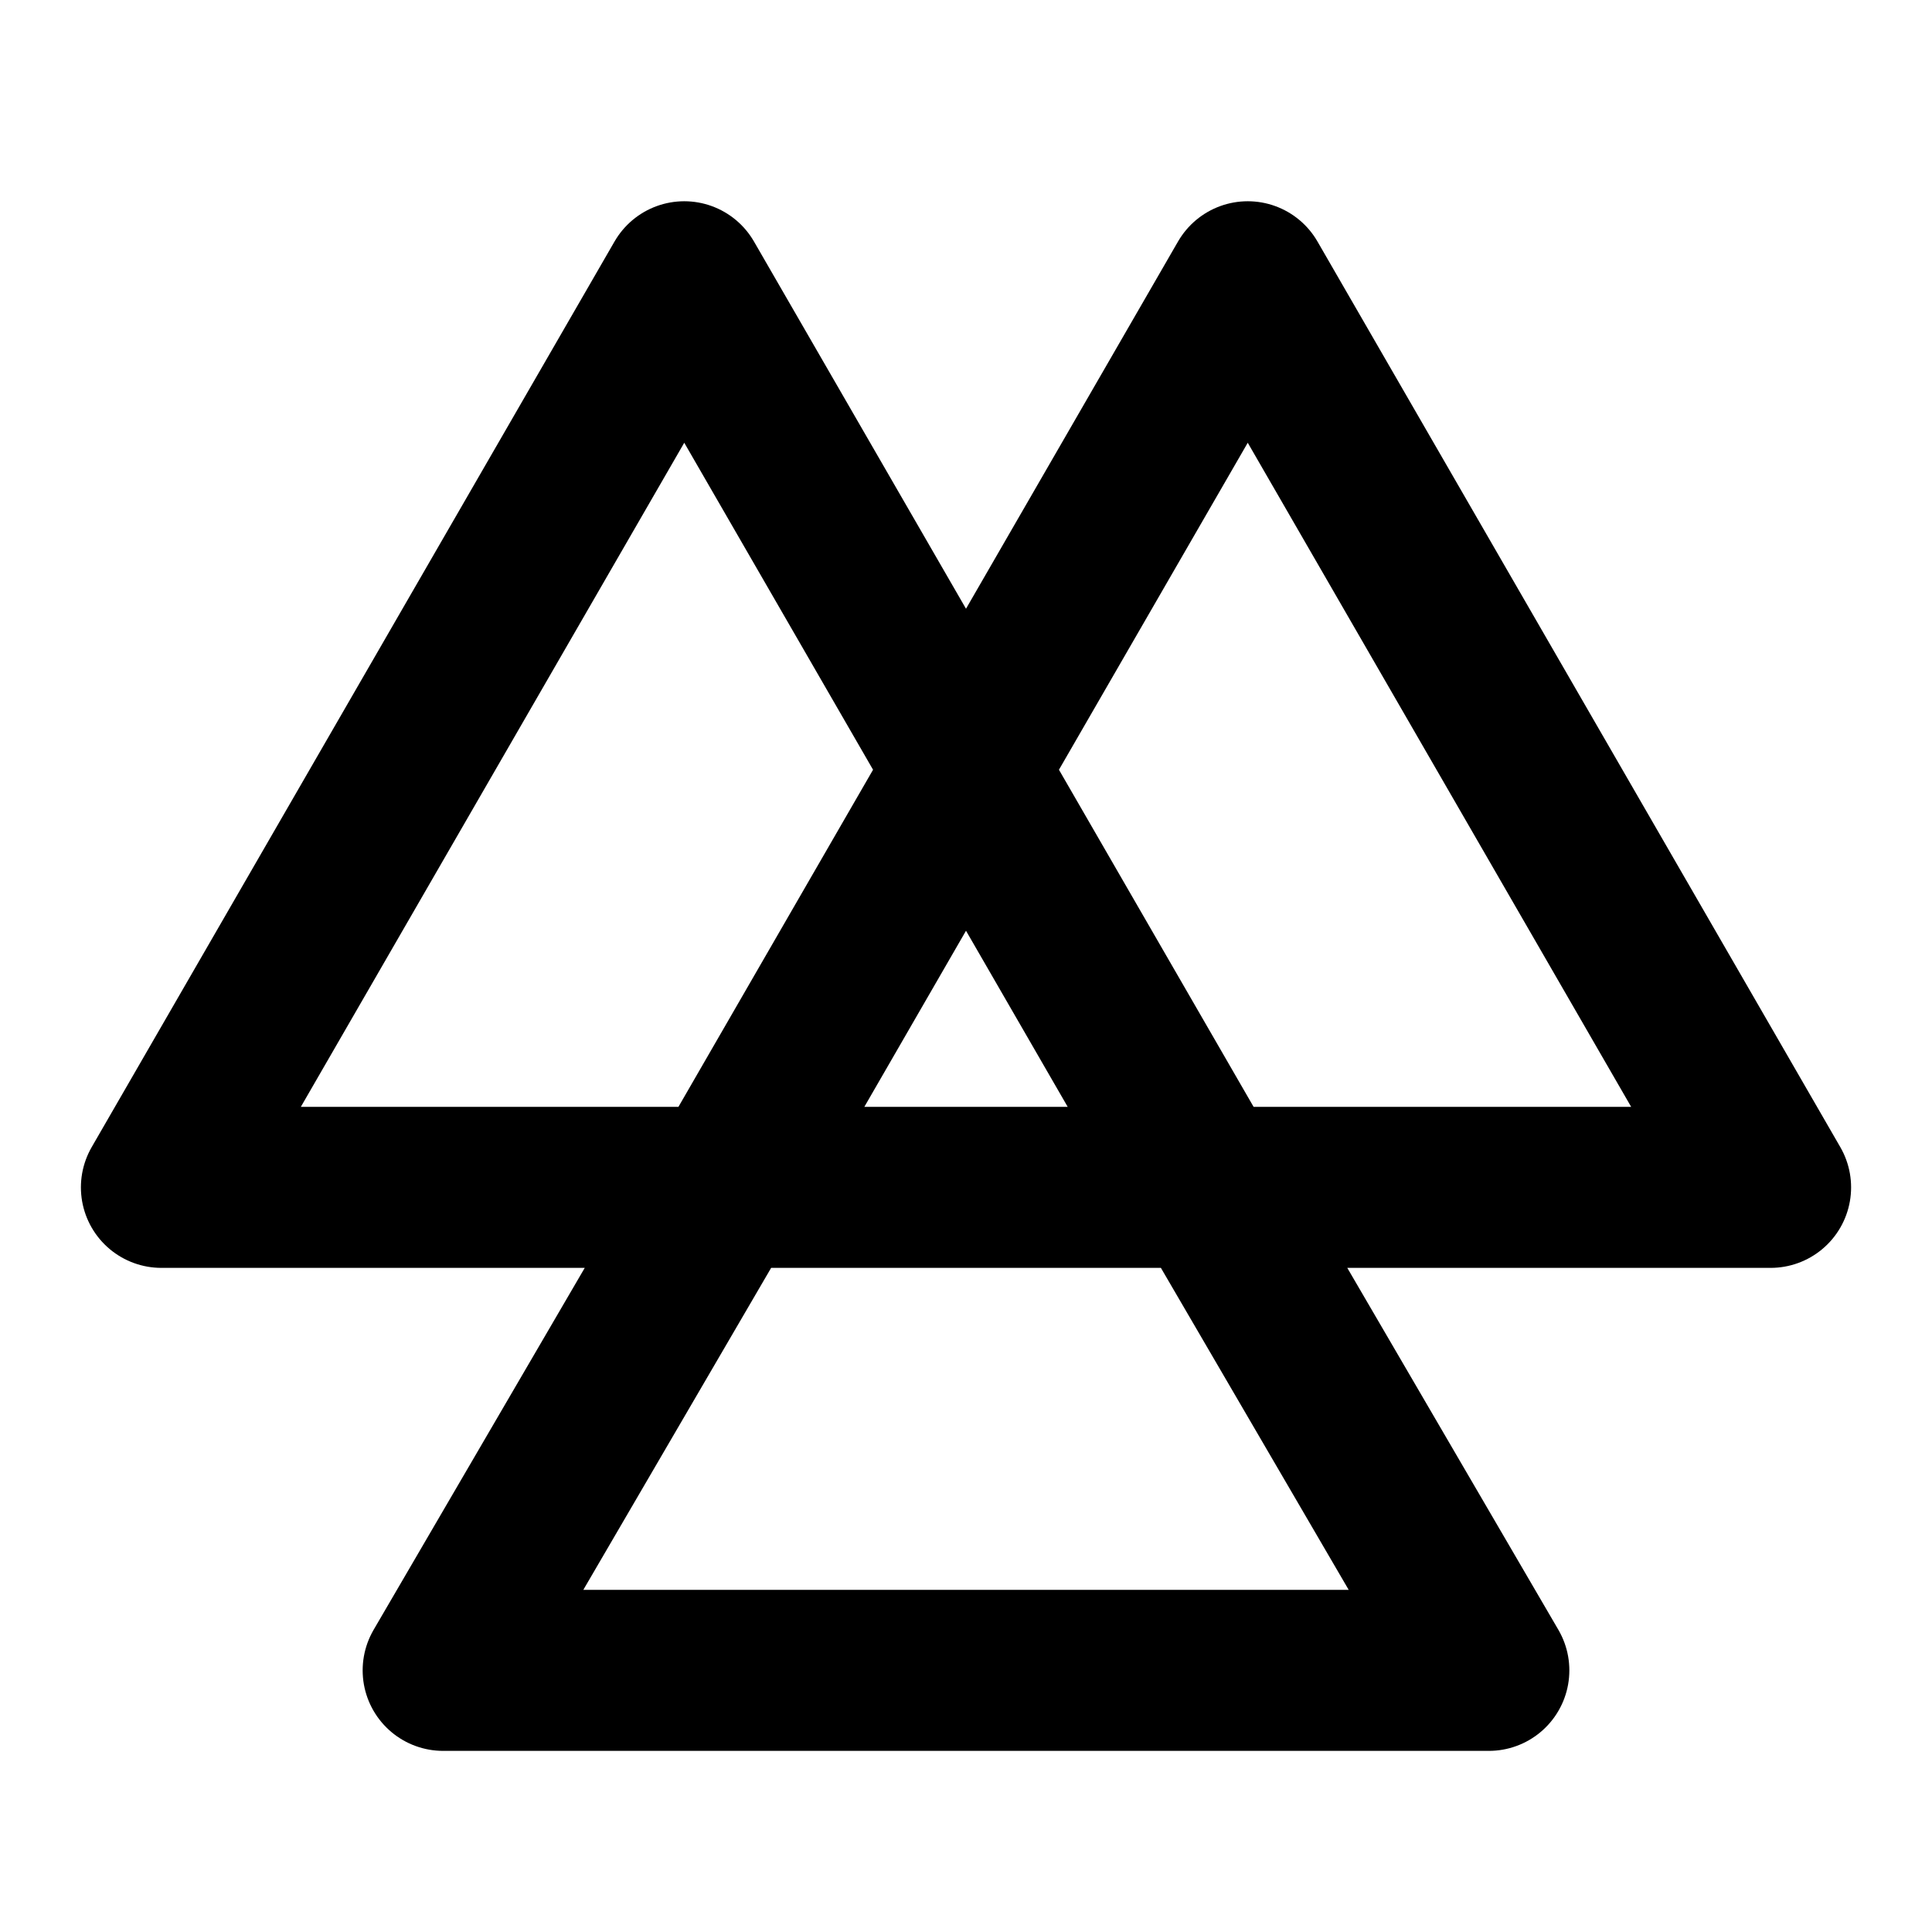 <svg width="48" height="48" viewBox="0 0 48 48" fill="none" xmlns="http://www.w3.org/2000/svg">
<path d="M29.991 29.5L24 19.124M18.01 29.5L11.01 41.5H36.99L29.991 29.5H18.01ZM18.01 29.5H43.99L31 7L24 19.124L18.01 29.5ZM18.01 29.5L24 19.124L18.01 29.5ZM18.01 29.5H29.991H18.01ZM29.991 29.5H4.01L17 7L24 19.124L29.991 29.5Z" stroke="black" stroke-width="4" stroke-linecap="round" stroke-linejoin="round"/>
</svg>
